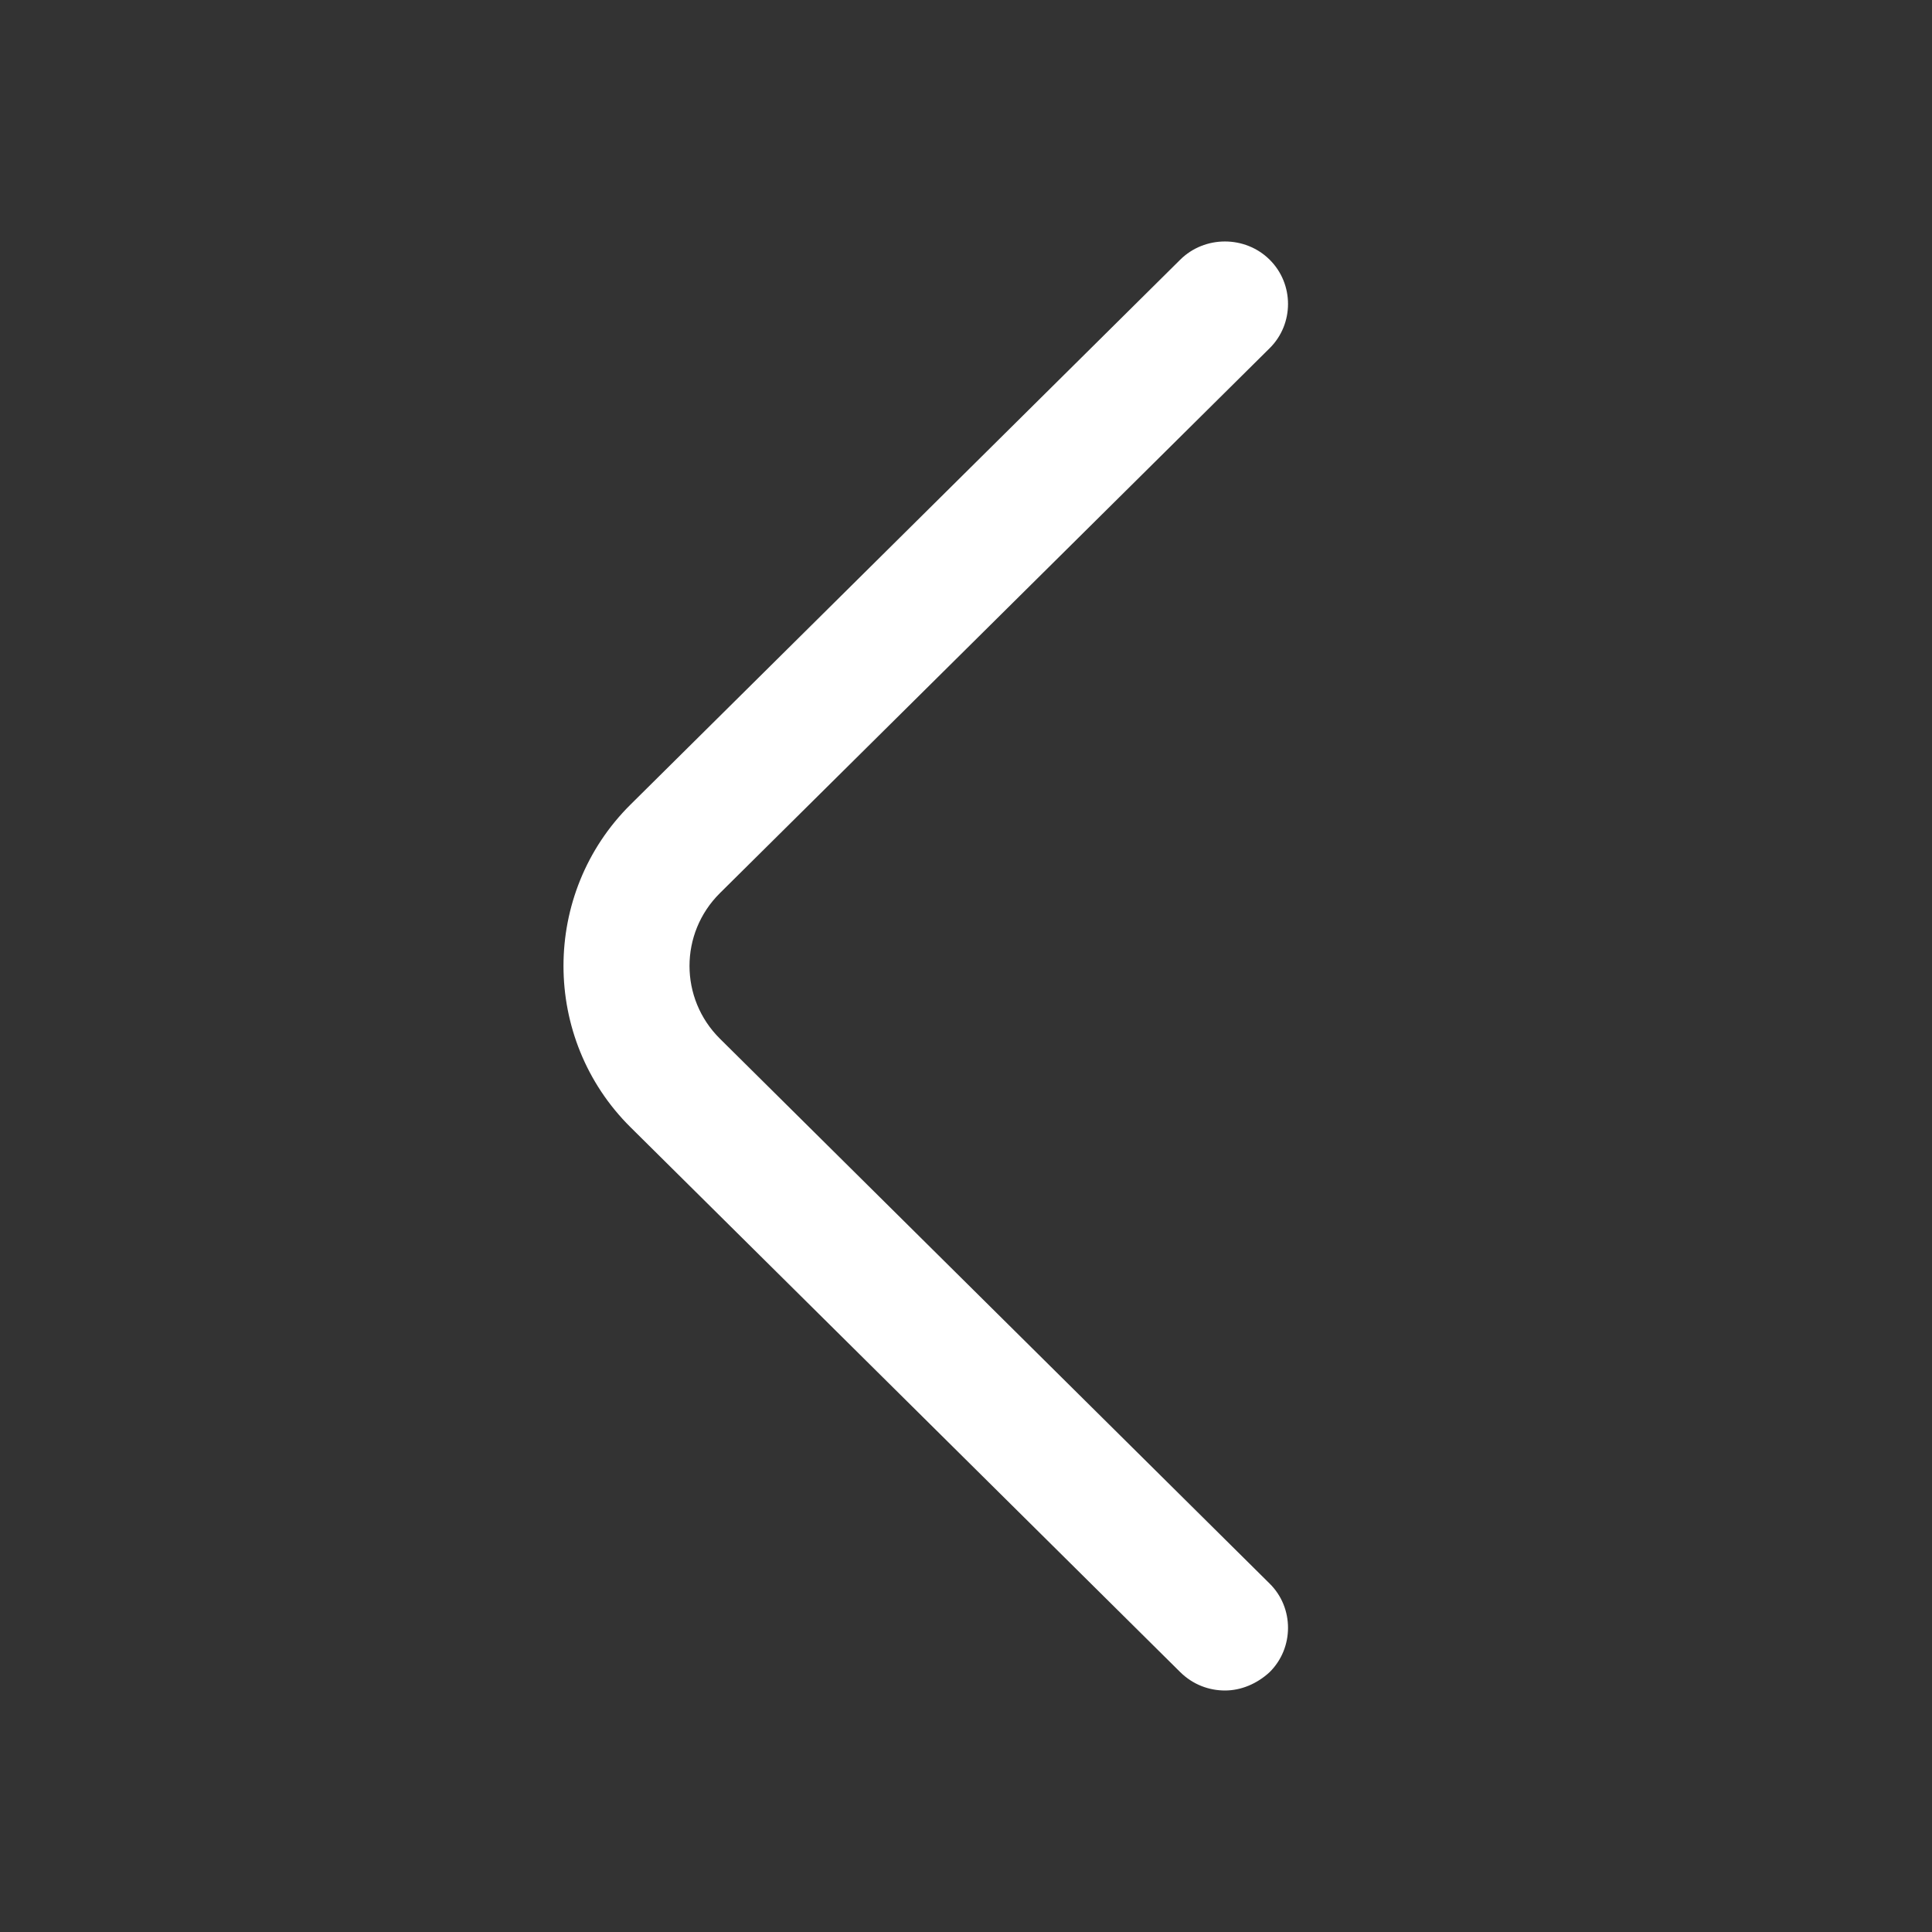 <svg width="20" height="20" viewBox="0 0 20 20" fill="none" xmlns="http://www.w3.org/2000/svg">
<rect x="0" y="0" width="20" height="20" fill="#333333" stroke="none"/>
<path d="M12.681 17.5C12.515 17.5 12.349 17.439 12.218 17.31L6.527 11.669C5.602 10.752 5.602 9.246 6.527 8.329L12.218 2.688C12.471 2.437 12.89 2.437 13.143 2.688C13.397 2.939 13.397 3.354 13.143 3.605L7.452 9.246C7.033 9.662 7.033 10.336 7.452 10.752L13.143 16.393C13.397 16.643 13.397 17.059 13.143 17.31C13.012 17.431 12.847 17.5 12.681 17.5Z" fill="white"/>
</svg>
